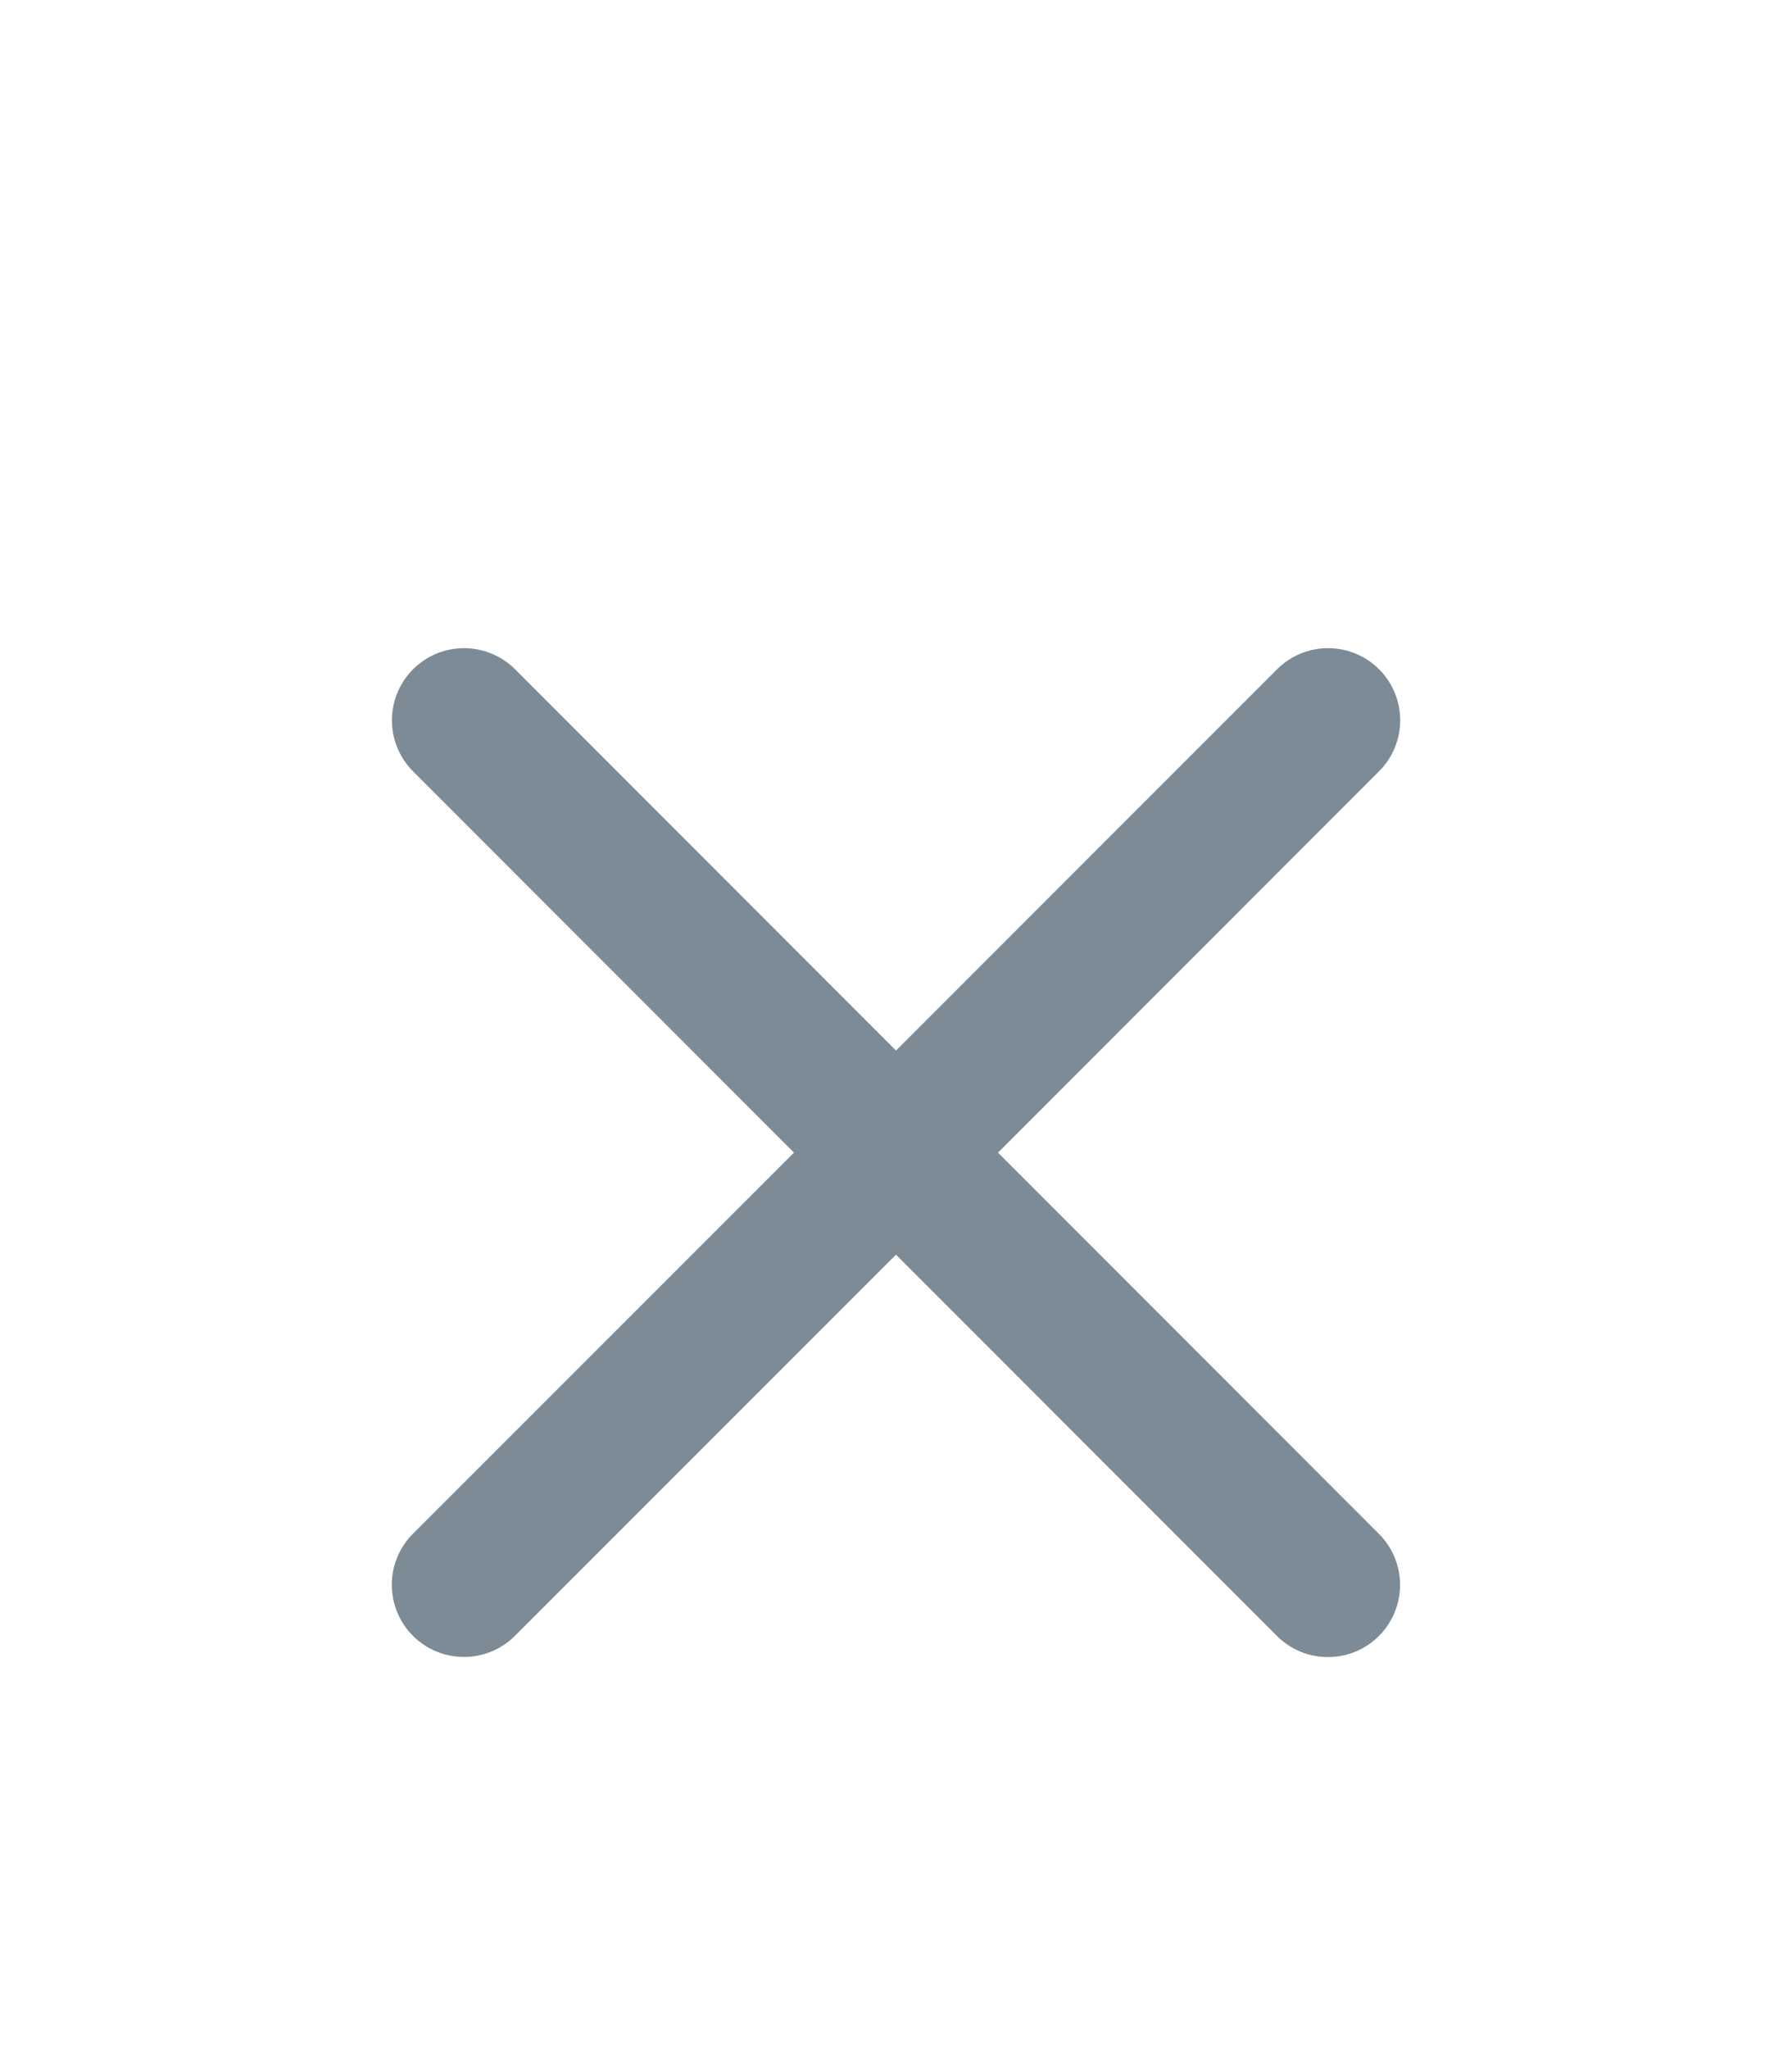 <svg width="14" height="16" viewBox="0 0 14 16" fill="none" xmlns="http://www.w3.org/2000/svg">
<g filter="url(#filter0_d_4063_527)">
<path d="M10.773 8.977C10.879 9.083 10.938 9.226 10.938 9.375C10.938 9.525 10.879 9.668 10.773 9.774C10.667 9.88 10.524 9.939 10.374 9.939C10.225 9.939 10.082 9.88 9.976 9.774L7 6.797L4.023 9.773C3.917 9.879 3.774 9.938 3.625 9.938C3.475 9.938 3.332 9.879 3.226 9.773C3.12 9.667 3.061 9.524 3.061 9.374C3.061 9.225 3.12 9.082 3.226 8.976L6.203 6L3.227 3.023C3.121 2.917 3.062 2.774 3.062 2.624C3.062 2.475 3.121 2.332 3.227 2.226C3.333 2.12 3.476 2.061 3.625 2.061C3.775 2.061 3.918 2.12 4.024 2.226L7 5.203L9.977 2.226C10.083 2.12 10.226 2.061 10.375 2.061C10.525 2.061 10.668 2.12 10.774 2.226C10.88 2.331 10.939 2.475 10.939 2.624C10.939 2.773 10.88 2.917 10.774 3.022L7.797 6L10.773 8.977Z" fill="#7D8B96"/>
</g>
<defs>
<filter id="filter0_d_4063_527" x="-2" y="0" width="18" height="18" filterUnits="userSpaceOnUse" color-interpolation-filters="sRGB">
<feFlood flood-opacity="0" result="BackgroundImageFix"/>
<feColorMatrix in="SourceAlpha" type="matrix" values="0 0 0 0 0 0 0 0 0 0 0 0 0 0 0 0 0 0 127 0" result="hardAlpha"/>
<feOffset dy="3"/>
<feGaussianBlur stdDeviation="1.5"/>
<feComposite in2="hardAlpha" operator="out"/>
<feColorMatrix type="matrix" values="0 0 0 0 0 0 0 0 0 0 0 0 0 0 0 0 0 0 0.25 0"/>
<feBlend mode="normal" in2="BackgroundImageFix" result="effect1_dropShadow_4063_527"/>
<feBlend mode="normal" in="SourceGraphic" in2="effect1_dropShadow_4063_527" result="shape"/>
</filter>
</defs>
</svg>
